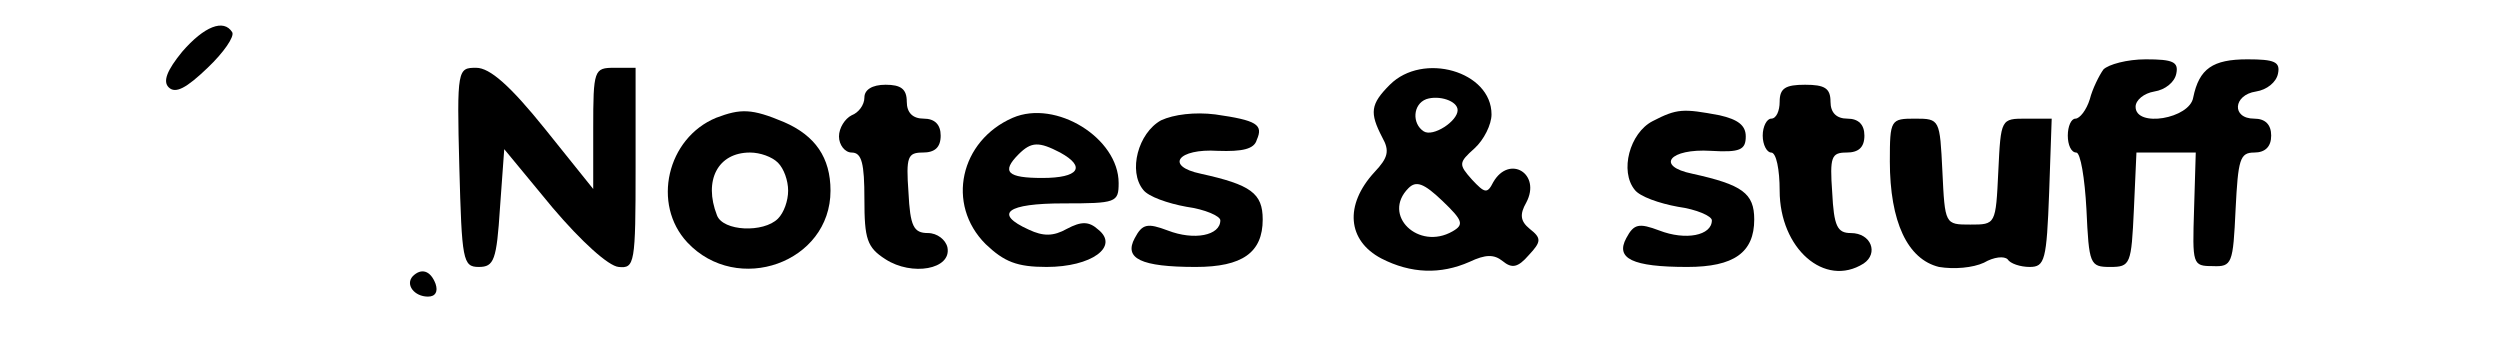<?xml version="1.0" standalone="no"?>
<!DOCTYPE svg PUBLIC "-//W3C//DTD SVG 20010904//EN"
 "http://www.w3.org/TR/2001/REC-SVG-20010904/DTD/svg10.dtd">
<svg version="1.0" xmlns="http://www.w3.org/2000/svg"
 width="295pt" height="40pt" viewBox="0 0 295 40"
 preserveAspectRatio="xMidYMid meet">

<g transform="translate(0,40) scale(0.1,-0.1)"
fill="#000000" stroke="none">
<path d="M215 339 c-18 -22 -23 -35 -16 -42 8 -8 21 -1 46 23 19 18 32 37 29
42 -10 16 -33 7 -59 -23z"/>
<path d="M2482 318 c-5 -7 -13 -23 -16 -35 -4 -13 -12 -23 -17 -23 -5 0 -9 -9
-9 -20 0 -11 4 -20 10 -20 5 0 10 -30 12 -67 3 -65 4 -68 28 -68 24 0 25 3 28
68 l3 67 35 0 35 0 -2 -67 c-2 -65 -2 -67 22 -67 23 -1 24 3 27 67 3 59 5 67
22 67 13 0 20 7 20 20 0 13 -7 20 -20 20 -27 0 -25 28 2 32 13 2 24 11 26 21
3 14 -4 17 -36 17 -41 0 -57 -11 -64 -45 -4 -25 -68 -36 -68 -11 0 8 10 16 22
18 13 2 24 11 26 21 3 14 -4 17 -36 17 -22 0 -44 -6 -50 -12z"/>
<path d="M542 203 c3 -110 4 -118 23 -118 18 0 21 8 25 70 l5 69 57 -69 c34
-40 66 -69 78 -70 19 -2 20 4 20 117 l0 118 -25 0 c-24 0 -25 -2 -25 -72 l0
-71 -57 71 c-41 51 -65 72 -81 72 -22 0 -23 -1 -20 -117z"/>
<path d="M1640 300 c-23 -23 -24 -33 -9 -62 9 -16 7 -24 -9 -41 -36 -39 -32
-81 8 -102 35 -18 70 -19 104 -4 19 9 29 9 39 1 11 -9 18 -8 31 7 15 16 15 20
1 31 -11 9 -12 17 -4 31 18 34 -20 57 -39 24 -7 -14 -10 -13 -25 3 -16 18 -16
20 3 37 11 10 20 28 20 40 0 51 -81 74 -120 35z m80 -30 c0 -13 -29 -32 -40
-25 -14 9 -13 32 3 38 15 5 37 -2 37 -13z m-6 -143 c-40 -23 -84 19 -52 51 9
9 18 6 40 -15 24 -23 26 -28 12 -36z"/>
<path d="M1020 285 c0 -9 -7 -18 -15 -21 -8 -4 -15 -15 -15 -25 0 -10 7 -19
15 -19 12 0 15 -13 15 -55 0 -47 3 -57 25 -71 31 -20 78 -12 73 14 -2 9 -12
17 -23 17 -17 0 -21 8 -23 48 -3 42 -1 47 17 47 14 0 21 6 21 20 0 13 -7 20
-20 20 -13 0 -20 7 -20 20 0 15 -7 20 -25 20 -16 0 -25 -6 -25 -15z"/>
<path d="M2100 280 c0 -11 -4 -20 -10 -20 -5 0 -10 -9 -10 -20 0 -11 5 -20 10
-20 6 0 10 -20 10 -45 0 -68 53 -115 99 -86 18 12 9 36 -15 36 -16 0 -20 8
-22 48 -3 42 -1 47 17 47 14 0 21 6 21 20 0 13 -7 20 -20 20 -13 0 -20 7 -20
20 0 16 -7 20 -30 20 -23 0 -30 -4 -30 -20z"/>
<path d="M845 261 c-58 -24 -76 -102 -34 -147 59 -63 169 -24 169 61 0 39 -18
65 -55 81 -38 16 -51 16 -80 5z m73 -53 c7 -7 12 -21 12 -33 0 -12 -5 -26 -12
-33 -17 -17 -65 -15 -72 4 -16 41 1 74 39 74 12 0 26 -5 33 -12z"/>
<path d="M1195 261 c-62 -27 -79 -102 -32 -149 22 -21 37 -27 72 -27 53 0 86
24 61 44 -11 10 -20 10 -37 1 -16 -9 -28 -9 -45 -1 -42 19 -26 31 41 31 62 0
65 1 65 24 0 53 -74 99 -125 77z m56 -41 c31 -17 22 -30 -21 -30 -41 0 -49 7
-28 28 15 15 24 15 49 2z"/>
<path d="M1370 258 c-27 -15 -39 -60 -21 -82 6 -8 29 -16 51 -20 22 -3 40 -11
40 -16 0 -18 -31 -24 -62 -12 -24 9 -30 8 -39 -9 -13 -24 7 -34 72 -34 55 0
79 17 79 56 0 31 -14 41 -73 54 -43 9 -27 30 20 27 29 -1 43 2 46 13 8 18 0
23 -49 30 -24 3 -49 0 -64 -7z"/>
<path d="M1950 257 c-27 -14 -39 -59 -21 -81 6 -8 29 -16 51 -20 22 -3 40 -11
40 -16 0 -18 -31 -24 -62 -12 -24 9 -30 8 -39 -9 -13 -24 7 -34 72 -34 55 0
79 17 79 56 0 31 -14 41 -73 54 -44 9 -27 30 22 27 34 -2 41 1 41 17 0 13 -9
20 -31 25 -43 8 -50 8 -79 -7z"/>
<path d="M2230 210 c0 -72 21 -116 58 -125 18 -3 40 -1 53 5 12 7 24 8 28 4 3
-5 15 -9 26 -9 18 0 20 8 23 88 l3 87 -30 0 c-30 0 -30 0 -33 -62 -3 -63 -3
-63 -33 -63 -30 0 -30 0 -33 63 -3 61 -3 62 -32 62 -29 0 -30 -1 -30 -50z"/>
<path d="M487 74 c-9 -10 2 -24 18 -24 9 0 12 6 9 15 -6 16 -17 19 -27 9z"/>
</g>
</svg>
